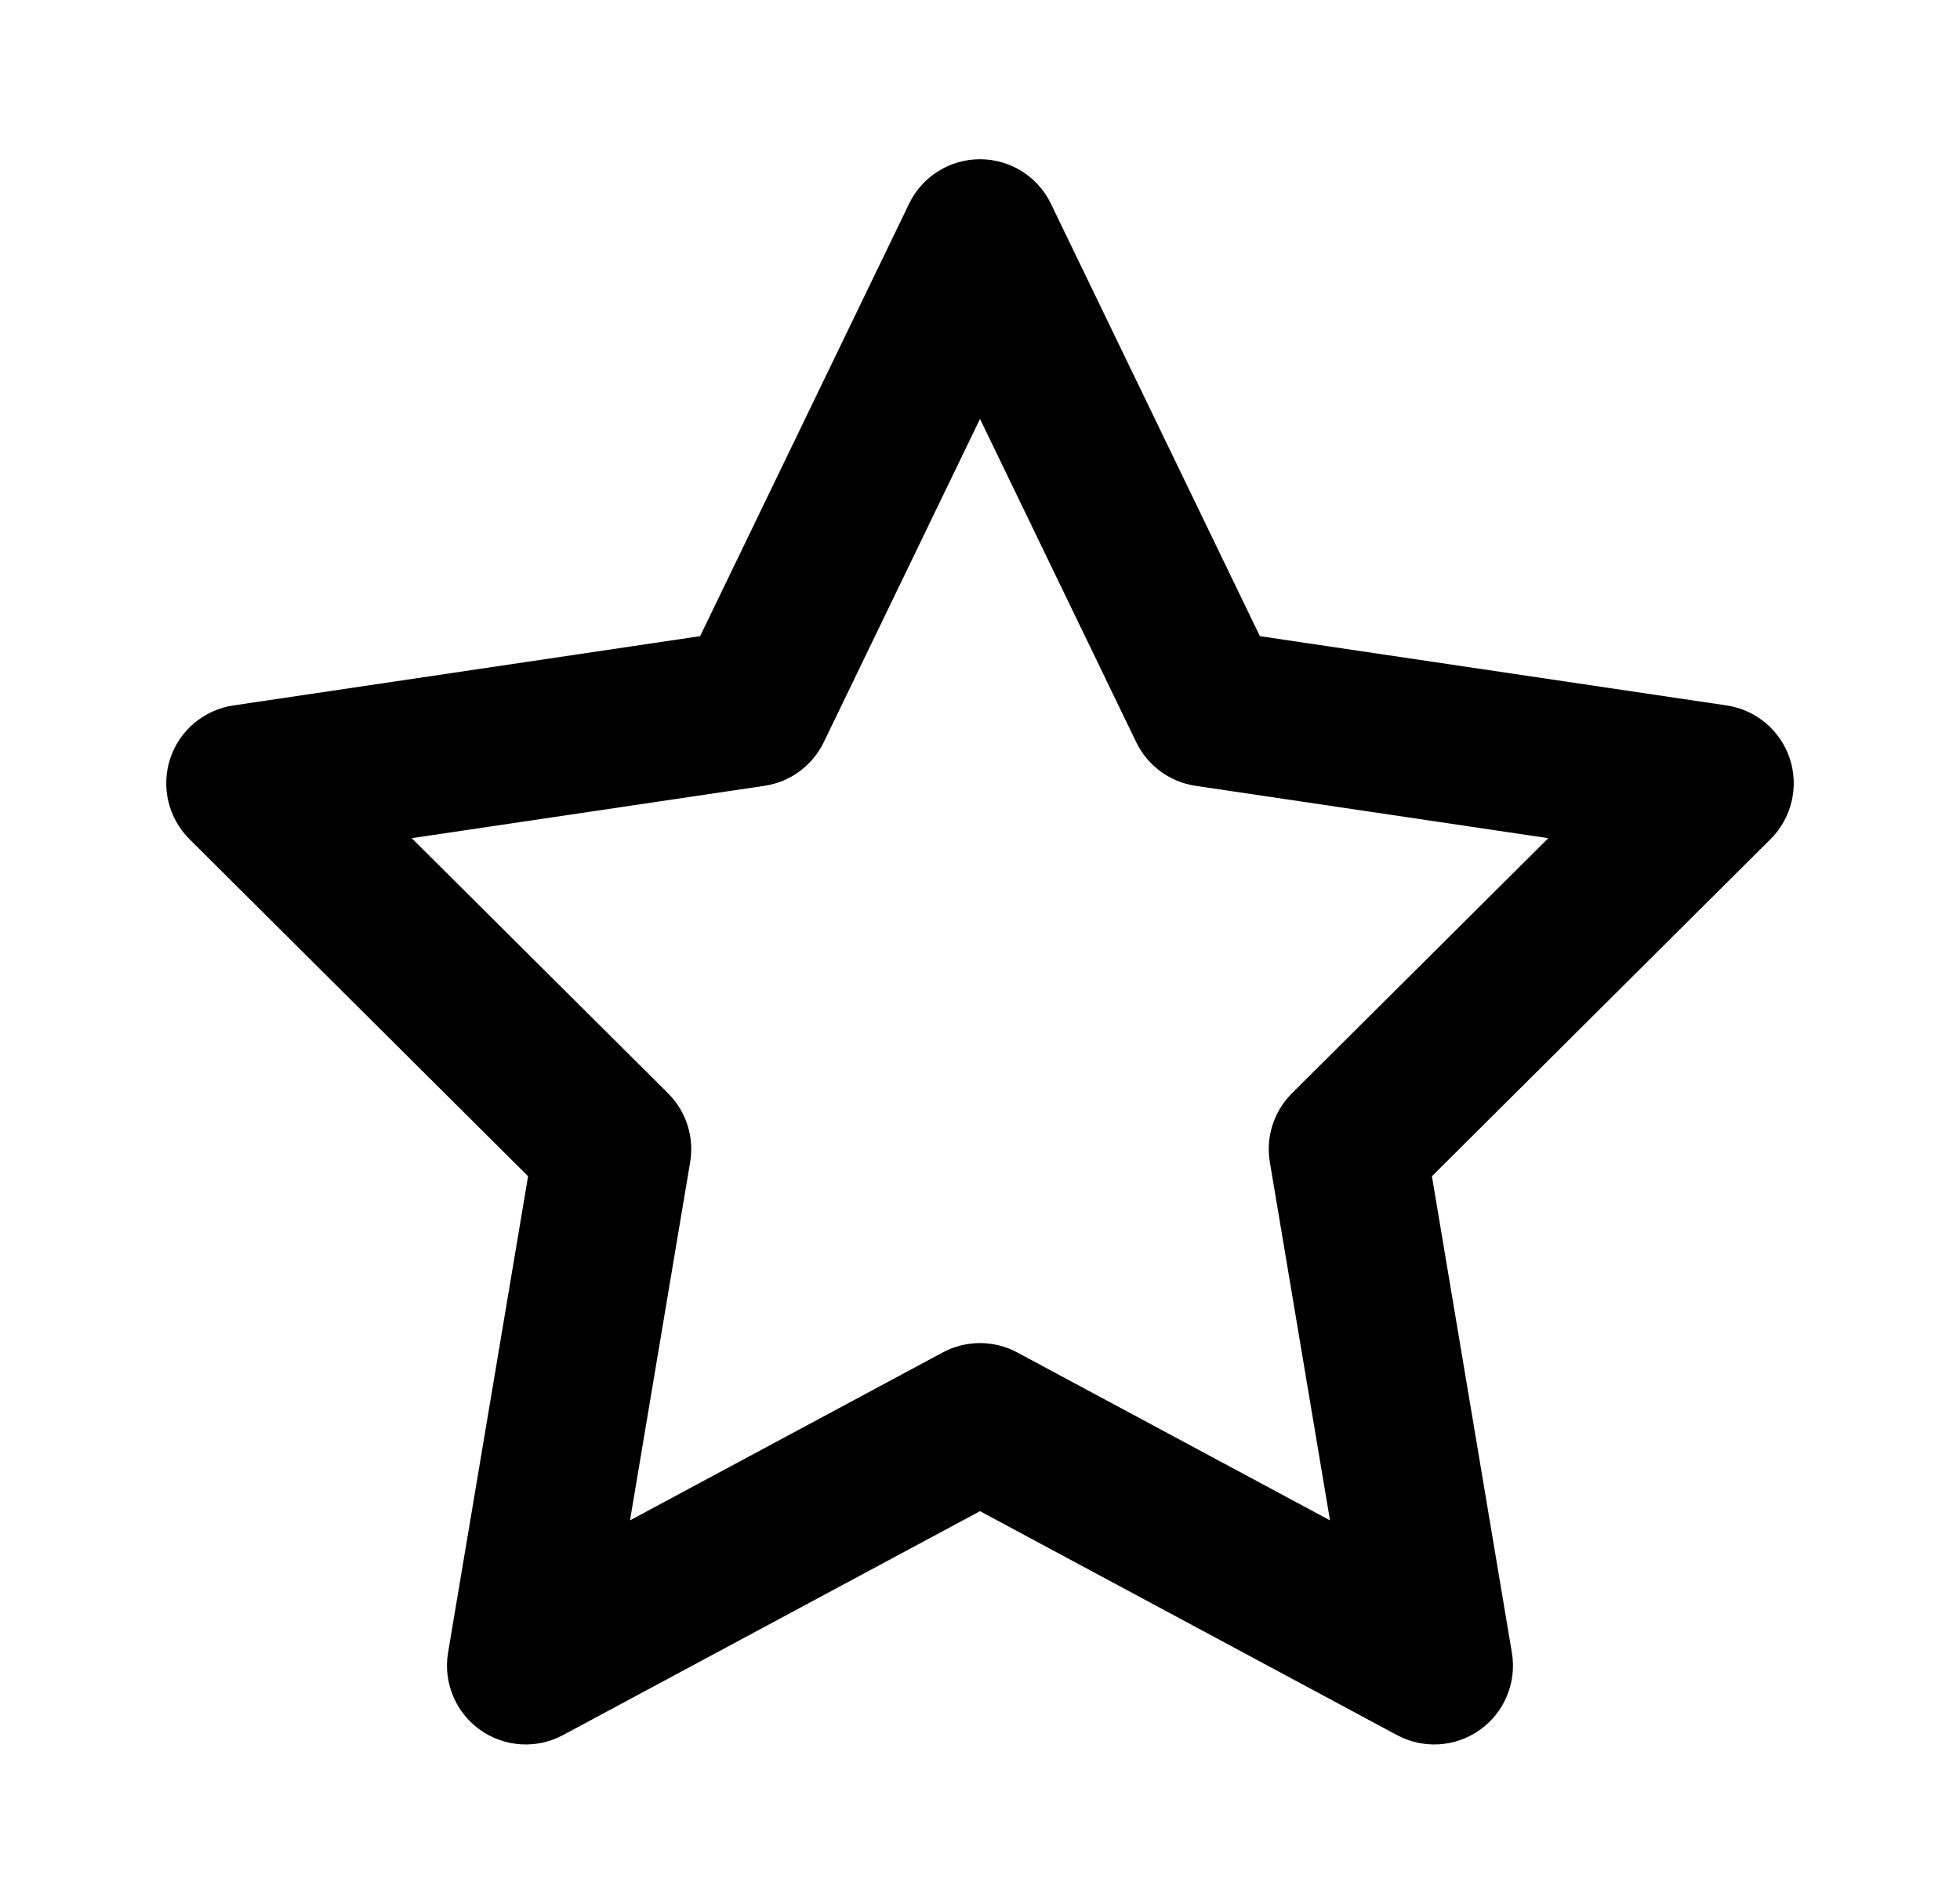 <svg width="35" height="34" viewBox="0 0 35 34" fill="none" xmlns="http://www.w3.org/2000/svg">
<path fill-rule="evenodd" clip-rule="evenodd" d="M18.766 3.638C18.532 3.152 18.04 2.844 17.5 2.844C16.96 2.844 16.468 3.152 16.234 3.638L12.502 11.362L4.169 12.599C3.642 12.677 3.205 13.045 3.039 13.55C2.873 14.056 3.006 14.611 3.383 14.987L9.43 21.008L8.001 29.517C7.913 30.046 8.133 30.58 8.569 30.893C9.005 31.206 9.581 31.243 10.054 30.989L17.5 26.99L24.946 30.989C25.419 31.243 25.995 31.206 26.431 30.893C26.867 30.58 27.087 30.046 26.998 29.517L25.57 21.008L31.617 14.987C31.994 14.611 32.127 14.056 31.961 13.55C31.794 13.045 31.358 12.677 30.831 12.599L22.498 11.362L18.766 3.638ZM14.71 13.256L17.5 7.482L20.29 13.256C20.492 13.675 20.889 13.967 21.349 14.035L27.648 14.97L23.07 19.527C22.747 19.849 22.6 20.307 22.676 20.757L23.75 27.154L18.165 24.155C17.75 23.932 17.25 23.932 16.835 24.155L11.25 27.154L12.324 20.757C12.4 20.307 12.253 19.849 11.93 19.527L7.352 14.97L13.651 14.035C14.111 13.967 14.508 13.675 14.71 13.256Z" fill="black"/>
</svg>
